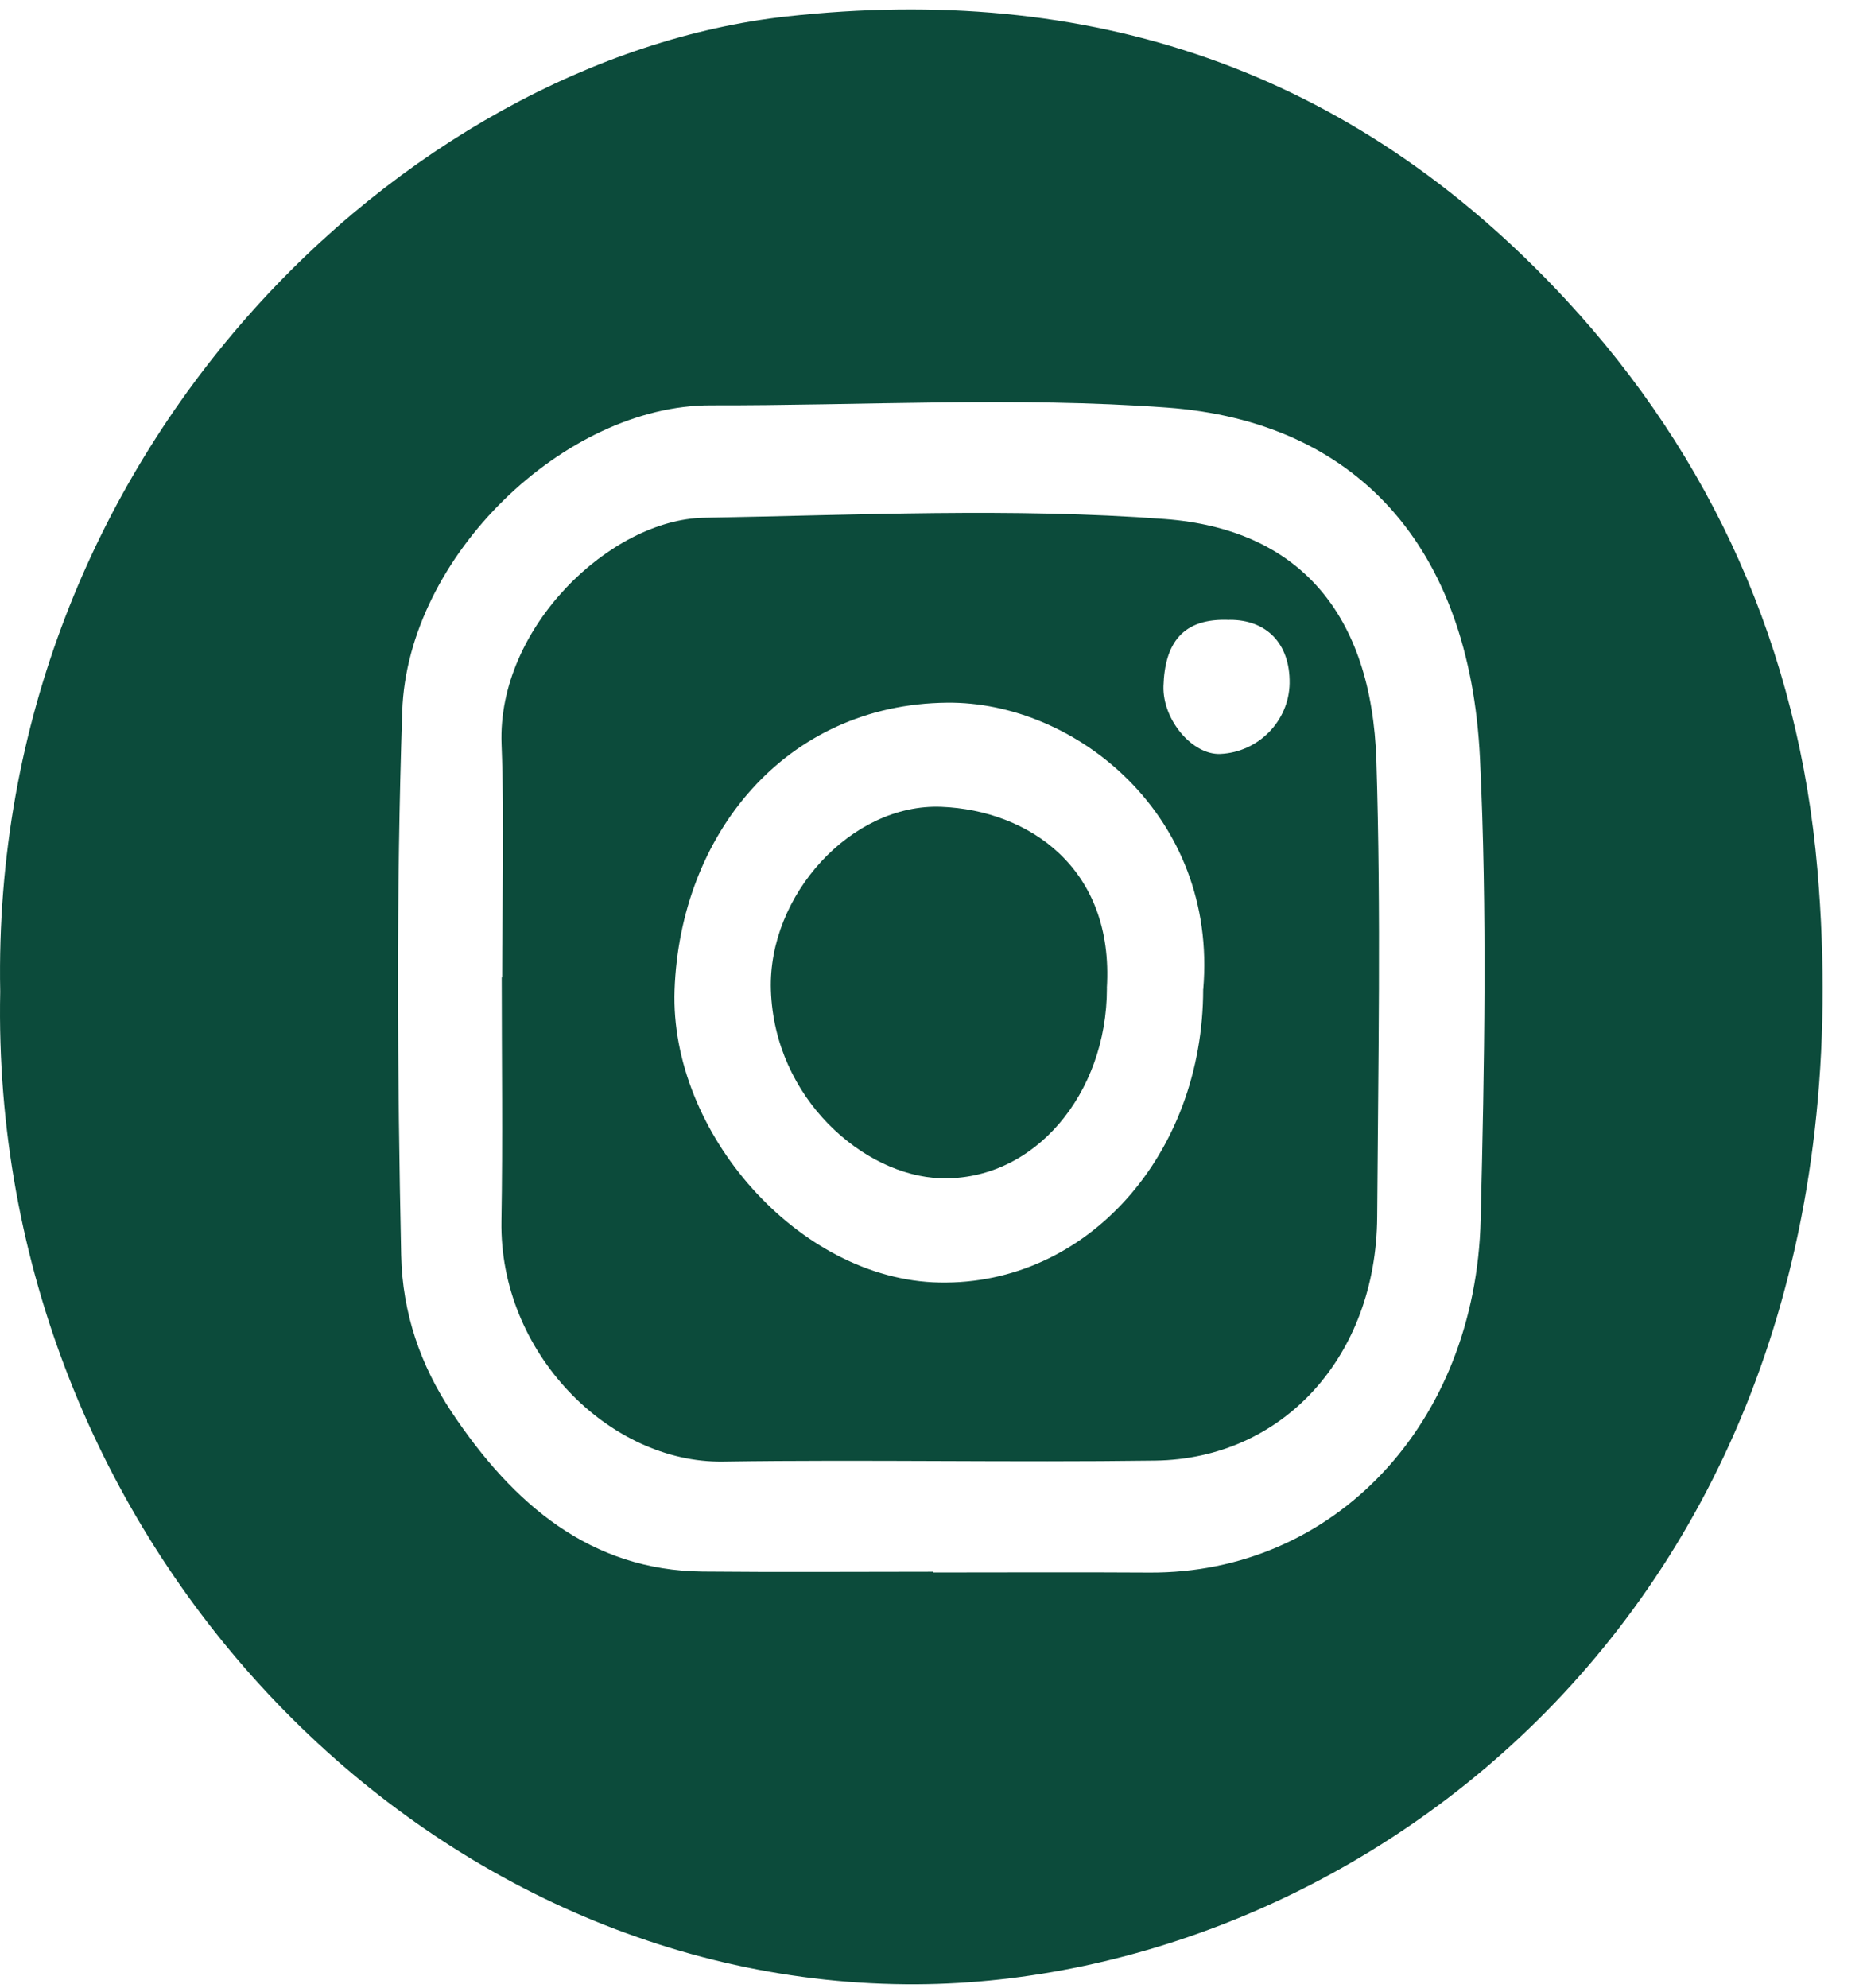 <svg width="45" height="48" viewBox="0 0 45 48" fill="none" xmlns="http://www.w3.org/2000/svg">
<path d="M0.005 23.946C-0.245 10.876 9.833 1.411 19.006 0.397C26.255 -0.404 32.597 1.604 37.812 7.224C41.347 11.034 43.442 15.672 43.9 21.009C45.424 38.811 32.711 47.856 22.151 47.916C10.194 47.984 -0.261 37.184 0.005 23.946ZM22.539 37.954C22.539 37.954 22.539 37.966 22.539 37.972C24.28 37.972 26.02 37.963 27.761 37.974C32.2 38.003 35.645 34.41 35.765 29.446C35.855 25.737 35.925 22.014 35.748 18.313C35.501 13.155 32.725 10.174 28.188 9.842C24.532 9.574 20.845 9.796 17.17 9.788C13.651 9.781 9.84 13.429 9.716 17.176C9.569 21.553 9.598 25.926 9.69 30.303C9.719 31.718 10.162 32.978 10.911 34.102C12.401 36.337 14.273 37.922 16.97 37.95C18.827 37.968 20.683 37.954 22.539 37.954Z" fill="#0C4B3B"/>
<path d="M12.129 23.599C12.129 21.722 12.187 19.843 12.115 17.969C12.008 15.144 14.757 12.542 17.005 12.503C20.717 12.439 24.445 12.257 28.139 12.534C31.352 12.775 33.135 14.797 33.246 18.375C33.36 22.041 33.289 25.717 33.265 29.387C33.244 32.739 31.002 35.228 27.905 35.27C24.424 35.318 20.944 35.242 17.463 35.294C14.724 35.334 12.056 32.673 12.112 29.482C12.146 27.522 12.119 25.561 12.119 23.601C12.122 23.601 12.125 23.601 12.127 23.601L12.129 23.599ZM29.064 23.887C29.416 19.7 25.979 16.935 22.875 16.968C18.965 17.009 16.425 20.159 16.294 23.91C16.175 27.337 19.288 30.904 22.689 30.97C26.26 31.04 29.062 27.873 29.062 23.889L29.064 23.887ZM29.697 14.97C28.556 14.917 28.134 15.543 28.103 16.568C28.079 17.385 28.806 18.236 29.476 18.206C30.393 18.166 31.134 17.413 31.15 16.504C31.165 15.534 30.584 14.963 29.699 14.968L29.697 14.97Z" fill="#0C4B3B"/>
<path d="M26.737 23.864C26.739 26.415 24.98 28.525 22.718 28.452C20.869 28.391 18.706 26.531 18.621 23.91C18.546 21.617 20.566 19.397 22.737 19.483C24.845 19.566 26.916 20.962 26.735 23.865L26.737 23.864Z" fill="#0C4B3B"/>
</svg>
